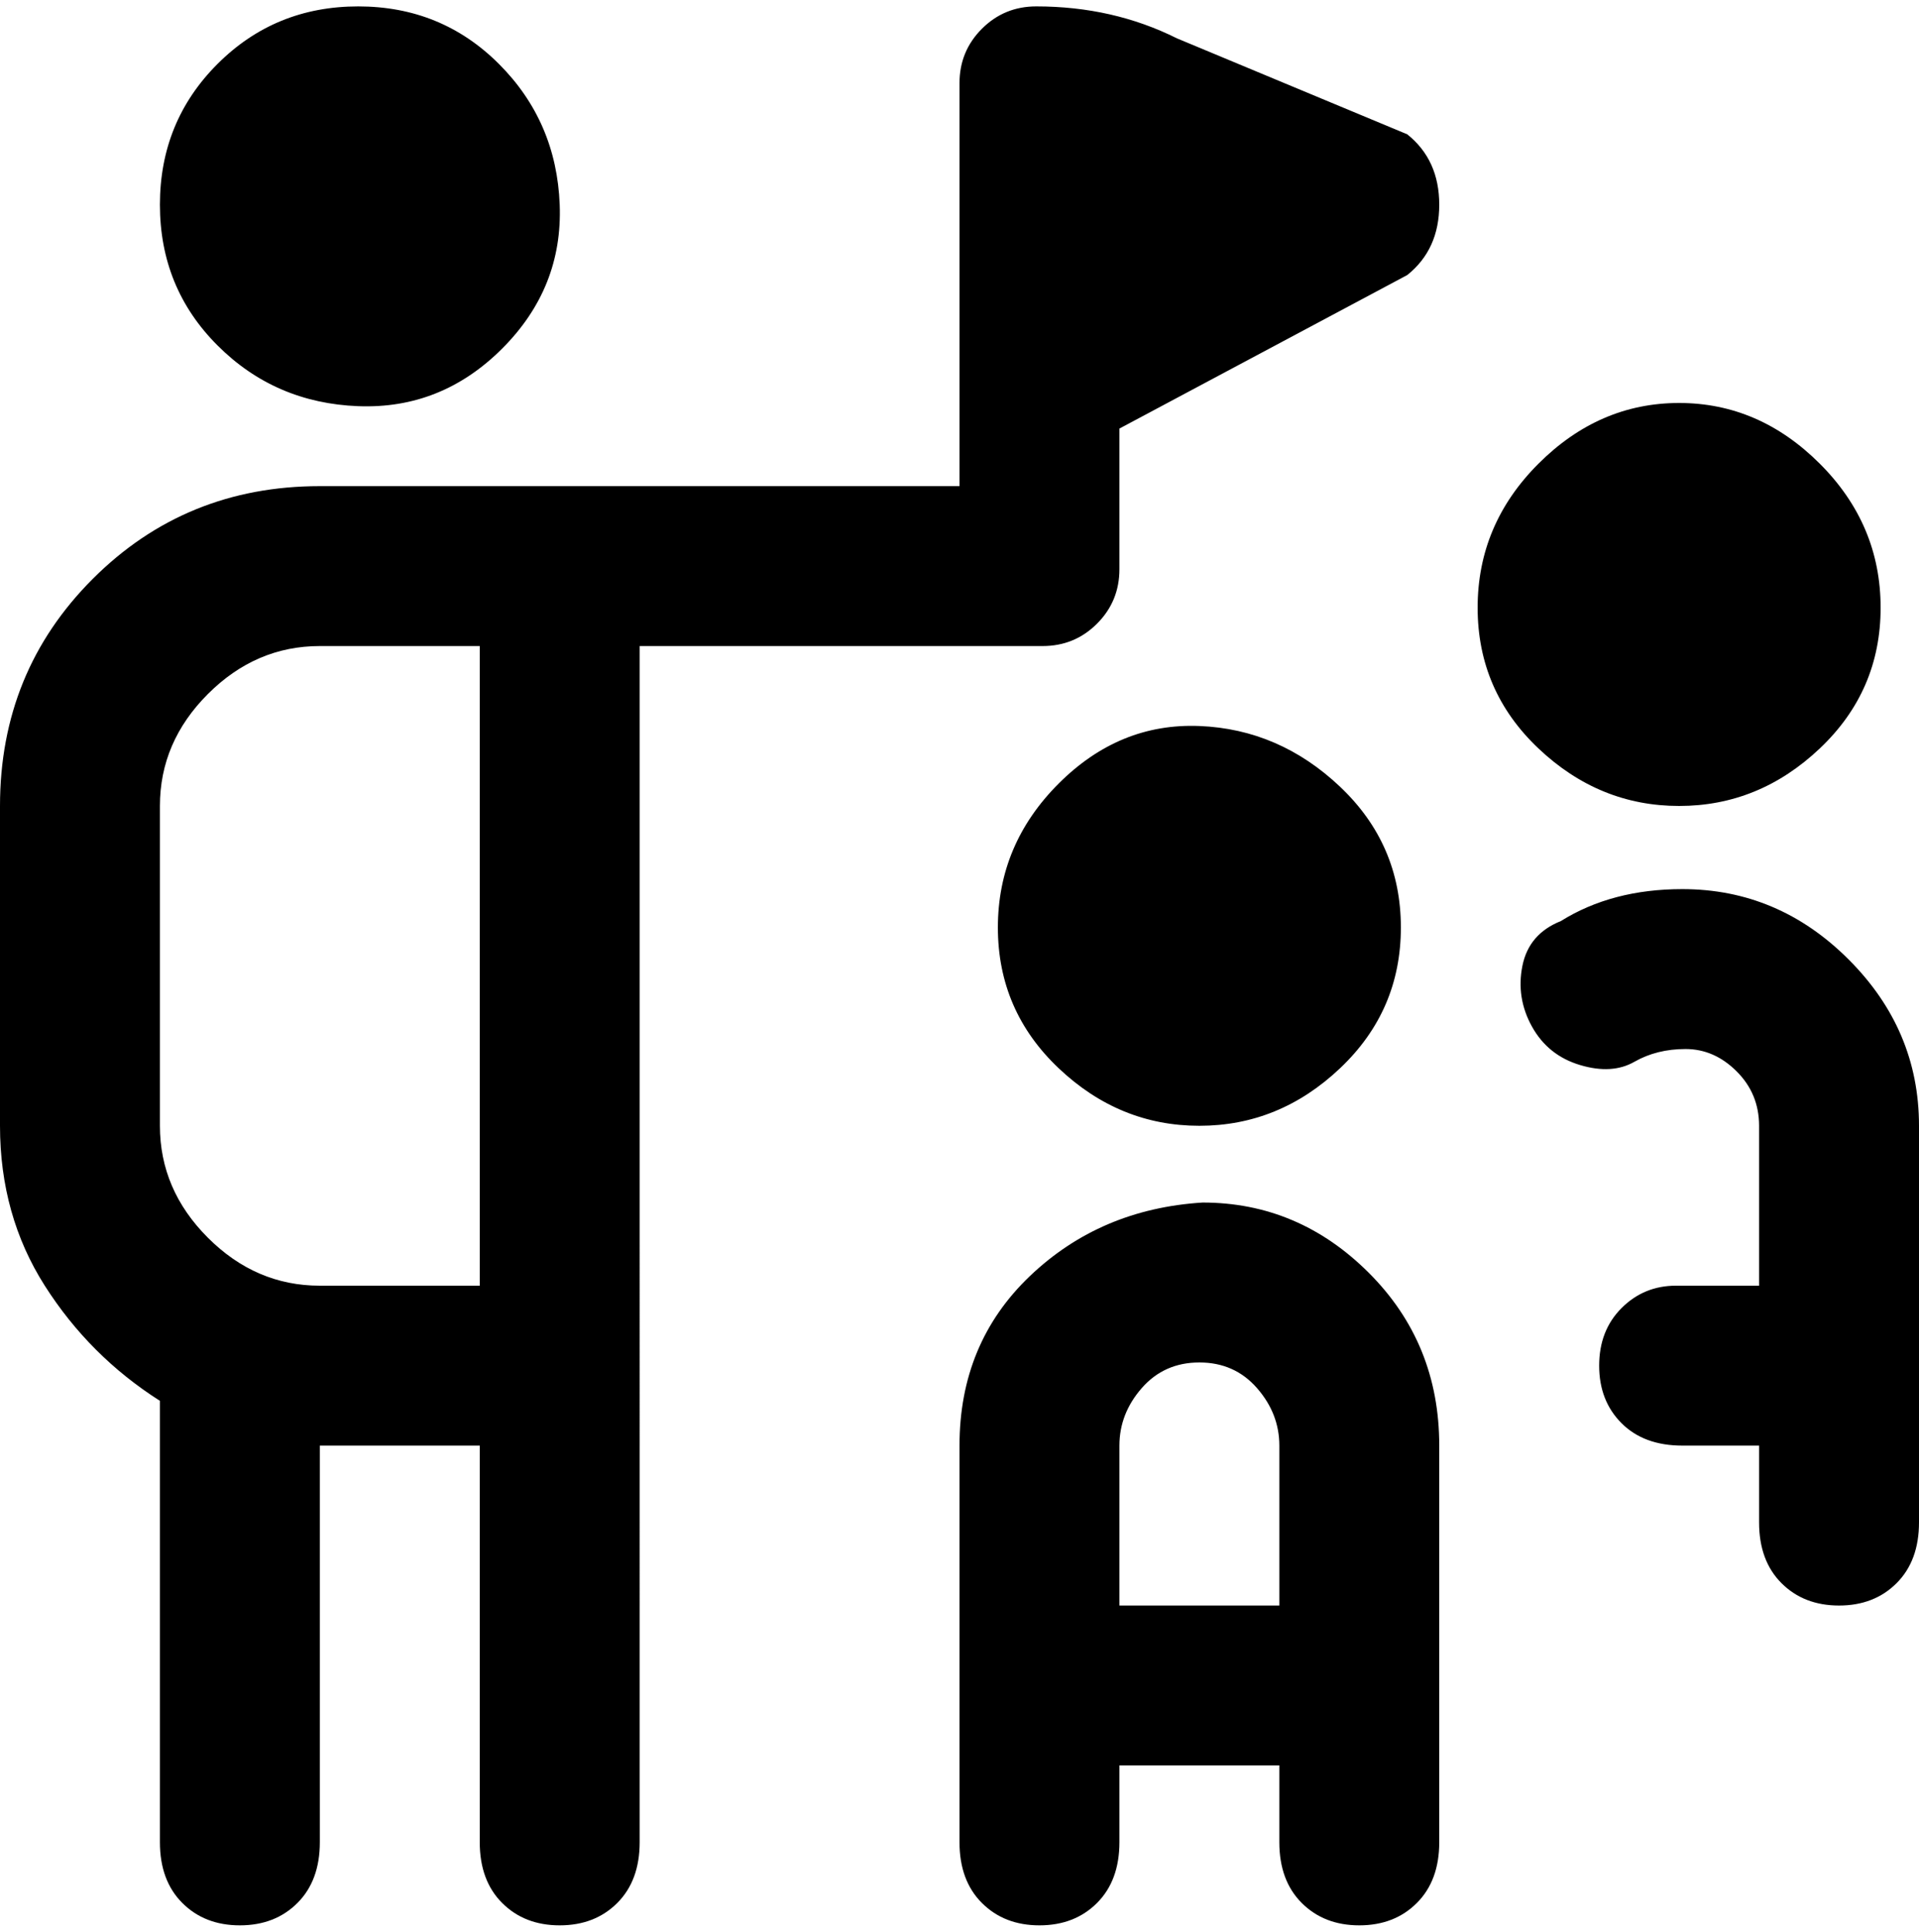 <svg viewBox="0 0 300 302.001" xmlns="http://www.w3.org/2000/svg"><path d="M188 188q-16 1-27 11.5T150 226v62q0 6 3.5 9.5t9 3.5q5.5 0 9-3.5t3.5-9.5v-12h25v12q0 6 3.5 9.5t9 3.5q5.5 0 9-3.5t3.5-9.5v-62q0-16-11-27t-26-11zm12 63h-25v-25q0-5 3.5-9t9-4q5.5 0 9 4t3.5 9v25zM25 32q0-13 9-22t22-9q13 0 22 9t9.5 22q.5 13-9 22.5t-22.5 9Q43 63 34 54t-9-22zm275 144v62q0 6-3.5 9.5t-9 3.5q-5.5 0-9-3.5T275 238v-12h-12q-6 0-9.5-3.5t-3.5-9q0-5.5 3.5-9t8.5-3.5h13v-25q0-5-3.5-8.5t-8-3.5q-4.5 0-8 2t-8.5.5q-5-1.5-7.5-6T238 151q1-5 6-7 8-5 19-5 15 0 26 11t11 26zM184 6q-10-5-22-5-5 0-8.5 3.5T150 13v63H50q-21 0-35.5 14.5T0 126v50q0 14 7 25t18 18v69q0 6 3.5 9.5t9 3.5q5.5 0 9-3.5T50 288v-62h25v62q0 6 3.5 9.5t9 3.5q5.5 0 9-3.5t3.5-9.5V101h63q5 0 8.5-3.5T175 89V67l45-24q5-4 5-11t-5-11L184 6zM75 201H50q-10 0-17.5-7.5T25 176v-50q0-10 7.5-17.5T50 101h25v100zM231 95q0-13 9.5-22.5t22-9.5q12.5 0 22 9.5T294 95q0 13-9.5 22t-22 9q-12.5 0-22-9T231 95zm-75 50q0-13 9.5-22.5t22-9q12.5.5 22 9.5t9.5 22q0 13-9.5 22t-22 9q-12.5 0-22-9t-9.5-22z"/></svg>